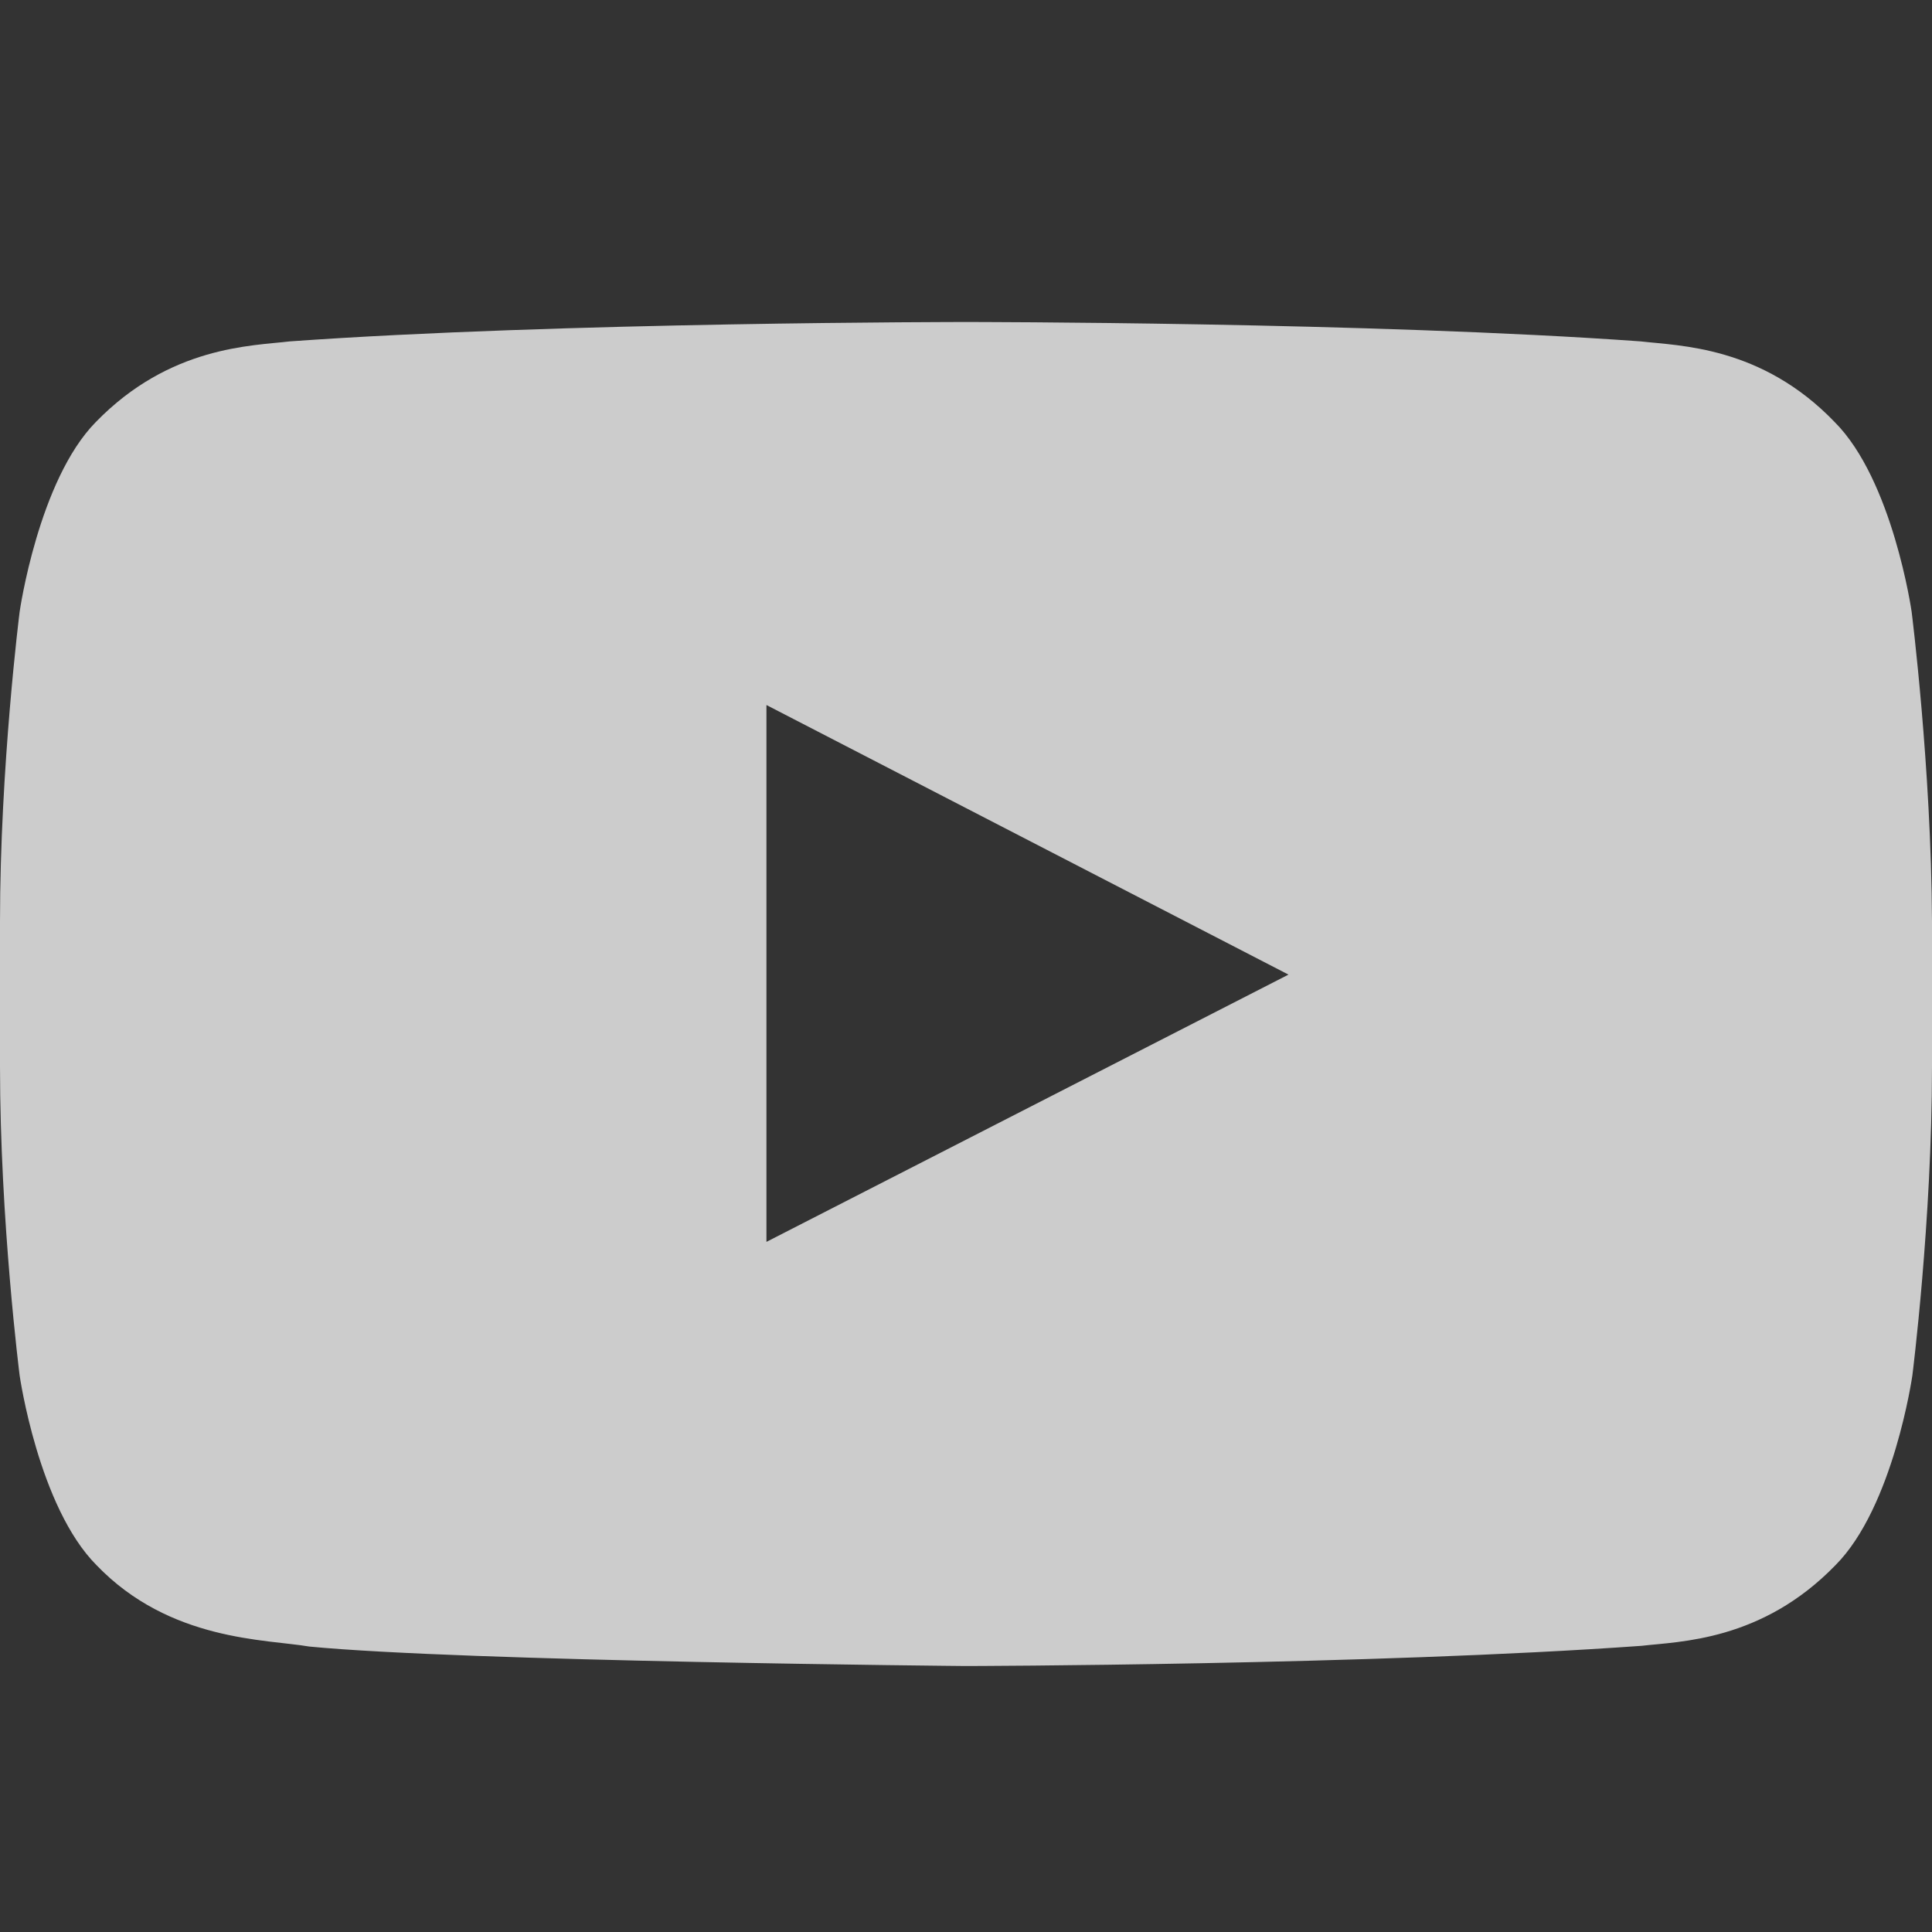 <svg width="24" height="24" viewBox="0 0 24 24" fill="none" xmlns="http://www.w3.org/2000/svg">
<rect x="0" y="0" width="24" height="24" fill="#333333" stroke="none"/>
<path d="M23.747 7.599C23.747 7.599 23.513 5.966 22.791 5.243C21.882 4.297 20.861 4.297 20.383 4.241C17.037 4 12.005 4 12.005 4H11.995C11.995 4 6.963 4 3.599 4.241C3.13 4.297 2.109 4.297 1.19 5.243C0.478 5.966 0.244 7.599 0.244 7.599C0.244 7.599 0 9.528 0 11.448V13.248C0 15.168 0.244 17.087 0.244 17.087C0.244 17.087 0.478 18.72 1.2 19.444C2.109 20.39 3.308 20.362 3.842 20.454C5.763 20.64 11.995 20.696 11.995 20.696C11.995 20.696 17.037 20.686 20.392 20.445C20.861 20.39 21.882 20.39 22.8 19.444C23.522 18.72 23.756 17.087 23.756 17.087C23.756 17.087 24 15.168 24 13.248V11.448C23.991 9.528 23.747 7.599 23.747 7.599ZM9.521 15.427V8.758L16.006 12.107L9.521 15.427Z" fill="white" fill-opacity="0.75"/>
</svg>
